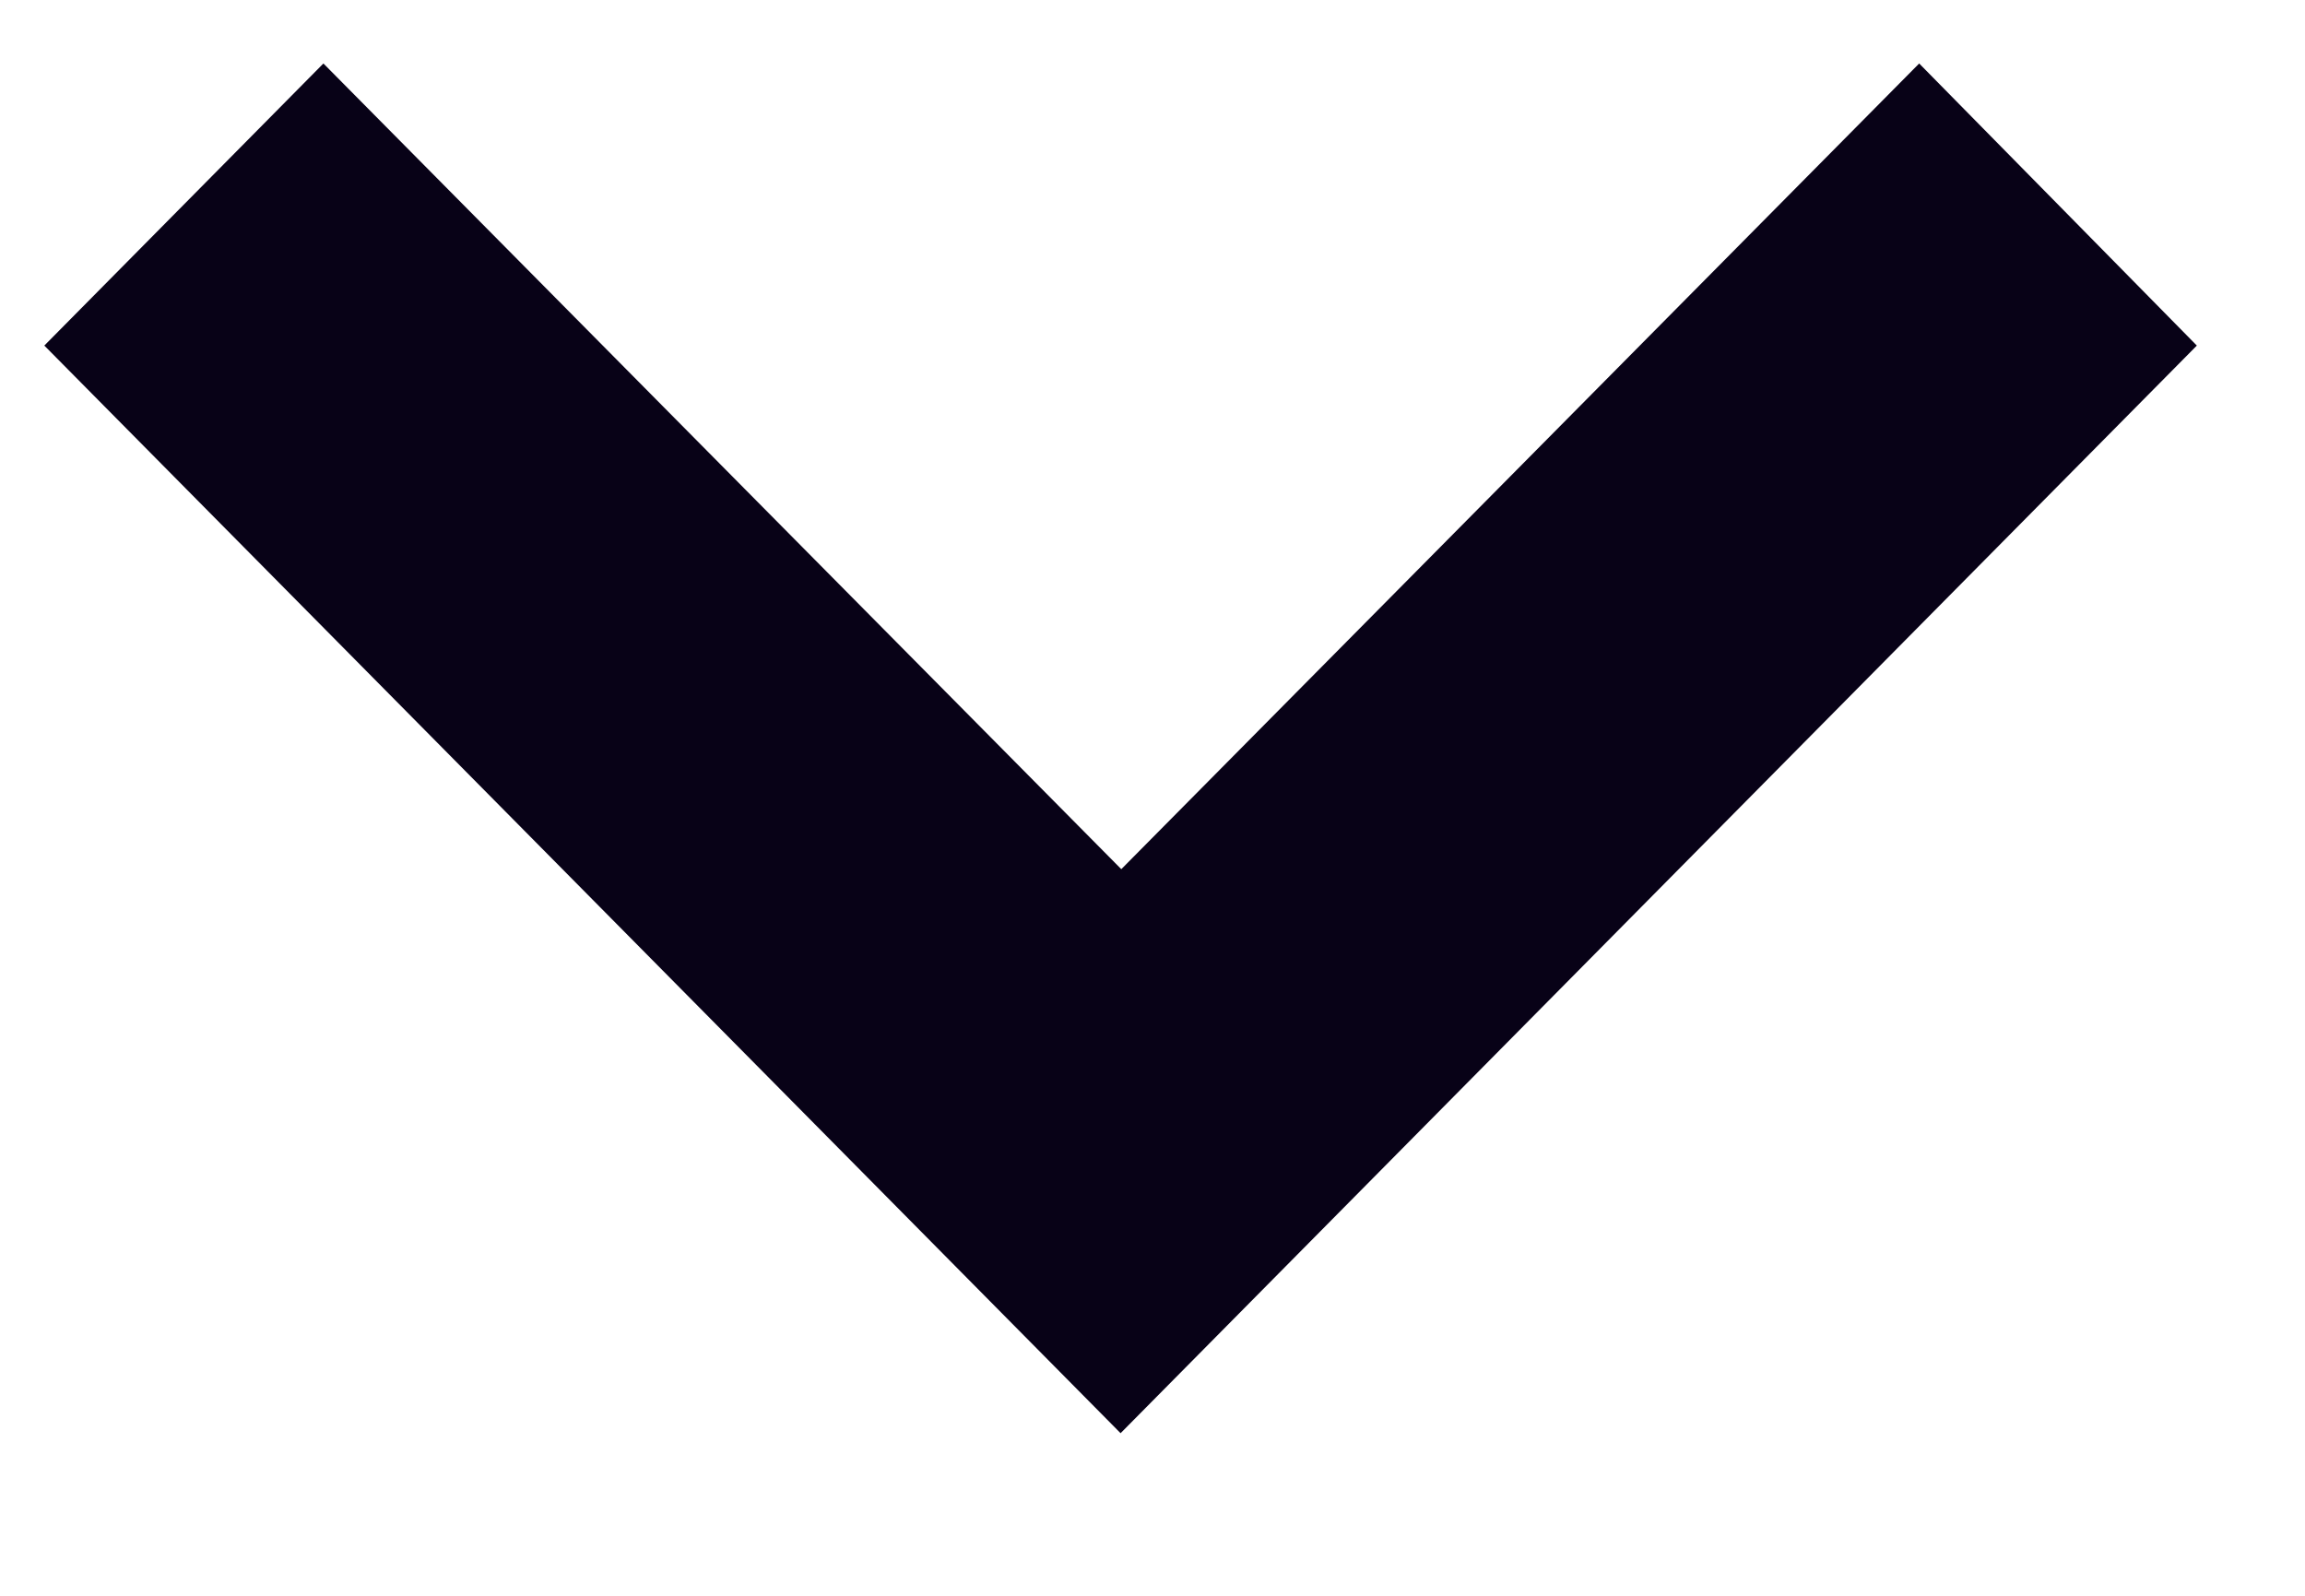 <svg width="13" height="9" viewBox="0 0 13 9" fill="none" xmlns="http://www.w3.org/2000/svg">
<path d="M6.32 8.083L0.25 1.949L1.824 0.358L6.324 4.902L10.824 0.358L12.39 1.949L6.32 8.083Z" fill="#080217"/>
</svg>
